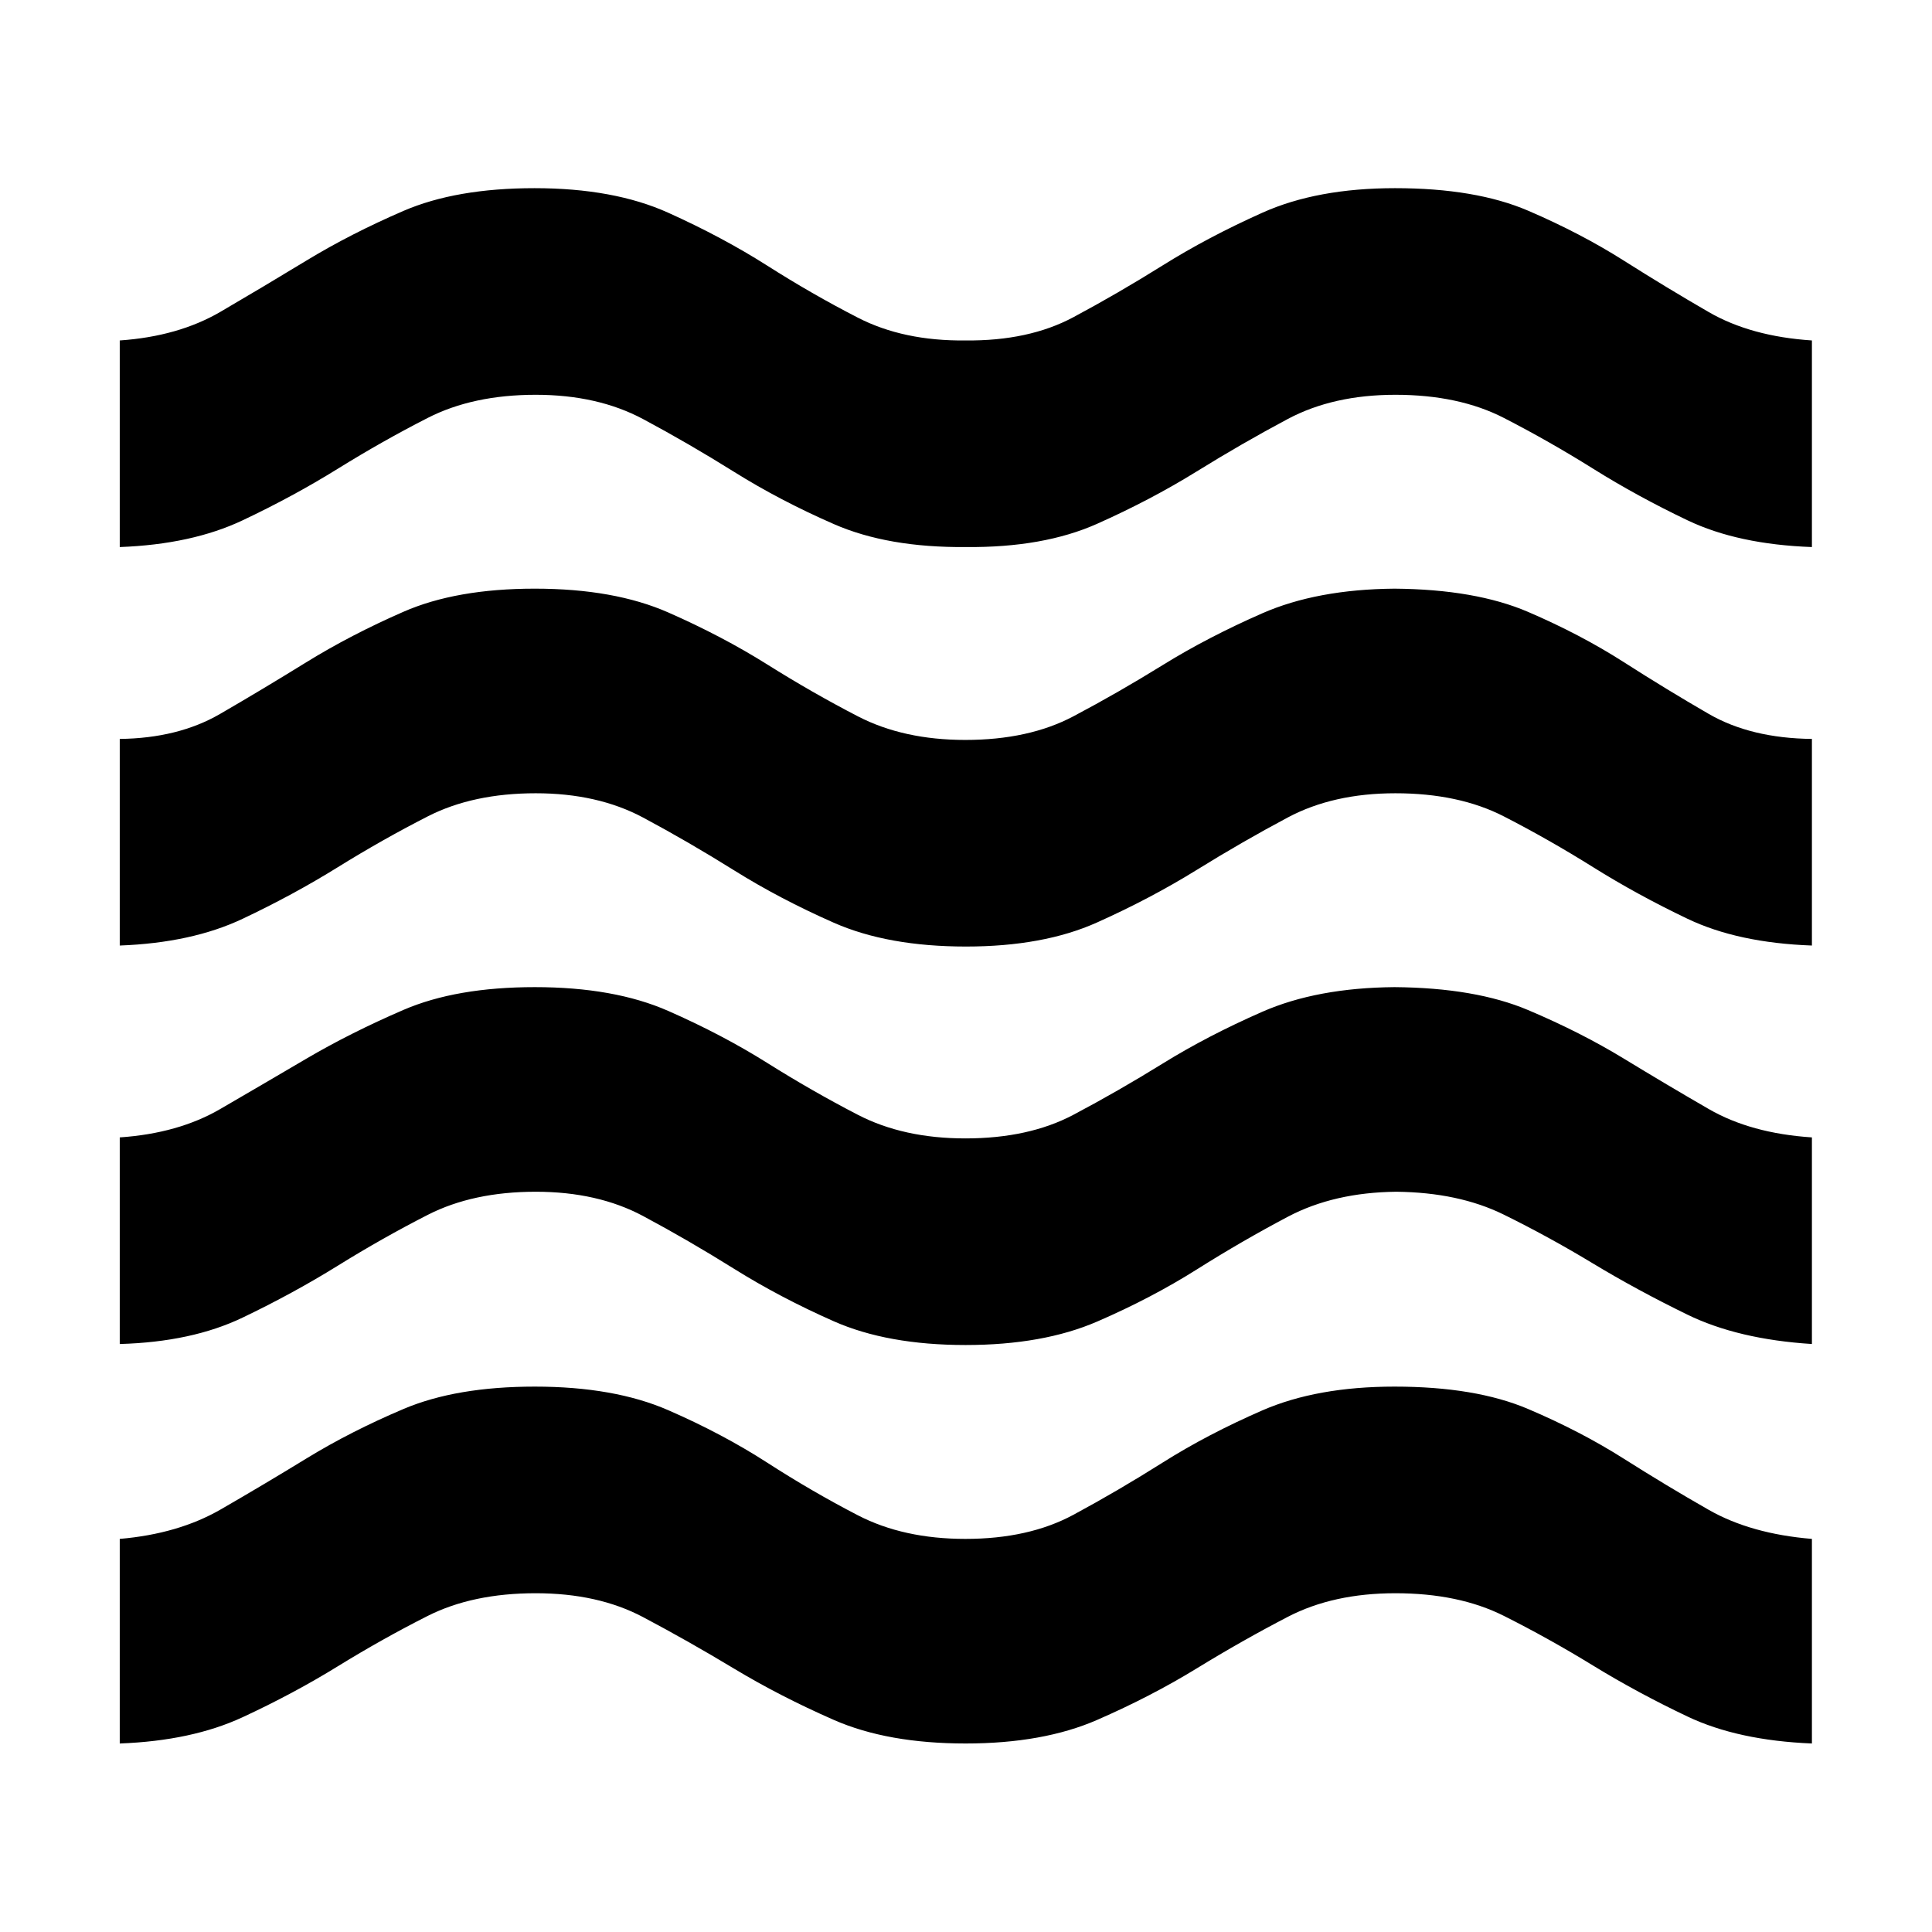 <svg xmlns="http://www.w3.org/2000/svg" height="40" viewBox="0 -960 960 960" width="40"><path d="M59.5-93.67v-101.66q29.11-2.5 50.12-14.61 21.01-12.11 42.85-25.48 21.84-13.36 48.04-24.47T265.75-271q39.42 0 66.31 11.72 26.9 11.72 49.19 26.08 22.28 14.37 44.98 26.12 22.69 11.75 53.45 11.75 31.46 0 53.64-11.95 22.18-11.94 44.44-26 22.27-14.05 49.45-25.89Q654.4-271 692.92-271q40.25 0 66.37 11.11 26.12 11.11 47.5 24.67 21.38 13.55 42.29 25.47 20.92 11.92 51.25 14.42v101.66q-36.76-1.5-61.81-13.39-25.05-11.9-46.95-25.34-21.9-13.43-44.3-24.68t-53.91-11.25q-30.86 0-53.44 11.72-22.59 11.72-45.26 25.62-22.66 13.9-49.5 25.61-26.84 11.71-65.31 11.71-38.81 0-65.52-11.71-26.71-11.71-49.6-25.5t-45.26-25.62q-22.37-11.83-53.29-11.83-31.36 0-53.77 11.33-22.41 11.33-44.52 24.95-22.11 13.63-47.36 25.34Q95.28-95 59.5-93.67Zm0-198.5v-102.66q29.11-2 49.88-14.07 20.76-12.06 42.77-25 22.02-12.93 48.29-24.27 26.27-11.33 65.31-11.33 39.42 0 66.31 11.83 26.9 11.84 49.19 25.84 22.28 14 44.98 25.75 22.69 11.75 53.45 11.75 31.46 0 53.64-11.71 22.18-11.72 44.44-25.5 22.27-13.79 49.45-25.71 27.19-11.92 65.71-12.25 40.25.33 66.37 11.39 26.12 11.05 47.5 24.08 21.38 13.03 42.29 25.11 20.92 12.09 51.25 14.09v102.66q-36.76-2.33-61.95-14.63-25.18-12.29-47.03-25.5-21.85-13.2-44.21-24.2t-53.32-11.33q-30.96.33-53.8 12.37-22.84 12.05-45.38 26.26-22.53 14.21-49.45 25.87-26.93 11.66-65.4 11.66-38.81 0-65.57-11.83-26.75-11.84-49.43-26.02t-45.26-26.25q-22.58-12.06-53.32-12.06-31.18 0-53.69 11.5-22.52 11.5-44.63 25.22-22.11 13.73-47.36 25.83-25.25 12.11-61.03 13.11Zm0-198v-102.66q29-.34 49.82-12.4t42.83-25.67q22.02-13.6 48.29-25.1 26.27-11.5 65.31-11.5 39.42 0 66.31 11.83 26.9 11.84 49.19 25.84 22.28 14 44.98 25.75 22.69 11.75 53.45 11.75 31.46 0 53.64-11.71 22.18-11.72 44.44-25.5 22.27-13.79 49.45-25.71 27.19-11.92 65.71-12.25 40.25.33 66.37 11.55 26.12 11.23 47.5 24.92 21.38 13.7 42.29 25.78 20.92 12.08 51.25 12.42v102.66q-36.76-1.33-61.81-13.29-25.05-11.96-46.95-25.67-21.9-13.7-44.3-25.2t-53.91-11.5q-30.86 0-53.44 12.01-22.59 12.02-45.4 26.15-22.82 14.12-49.45 26.06-26.63 11.94-65.1 11.94-38.8 0-65.65-11.83-26.85-11.84-49.53-26.02t-45.26-26.25q-22.58-12.06-53.32-12.06-31.18 0-53.69 11.5-22.52 11.5-44.63 25.22-22.11 13.73-47.36 25.67-25.25 11.94-61.03 13.27Zm0-198v-102.66q29.11-2 50.12-14.28 21.01-12.27 42.78-25.5 21.77-13.22 47.99-24.56 26.23-11.33 65.21-11.33 39.35 0 66.36 12.17 27 12.16 49.29 26.33 22.28 14.17 44.98 25.83 22.69 11.67 53.45 11.34 31.46.33 53.64-11.53t44.52-25.83q22.34-13.98 49.49-26.14 27.14-12.17 65.83-12.17 40.13 0 66.22 11.22 26.09 11.22 47.44 24.75 21.35 13.53 42.26 25.61 20.92 12.09 51.25 14.09v102.66q-36.76-1.33-61.81-13.29-25.05-11.96-46.95-25.67-21.9-13.7-44.3-25.2t-53.91-11.5q-30.86 0-53.44 12.01-22.59 12.02-45.4 26.15-22.82 14.12-49.45 25.98-26.63 11.86-65.1 11.52-38.8.34-65.65-11.42-26.85-11.75-49.53-25.93t-45.26-26.25q-22.58-12.06-53.32-12.06-31.18 0-53.69 11.5-22.52 11.5-44.63 25.22-22.11 13.73-47.36 25.67-25.25 11.94-61.03 13.27Z"/></svg>